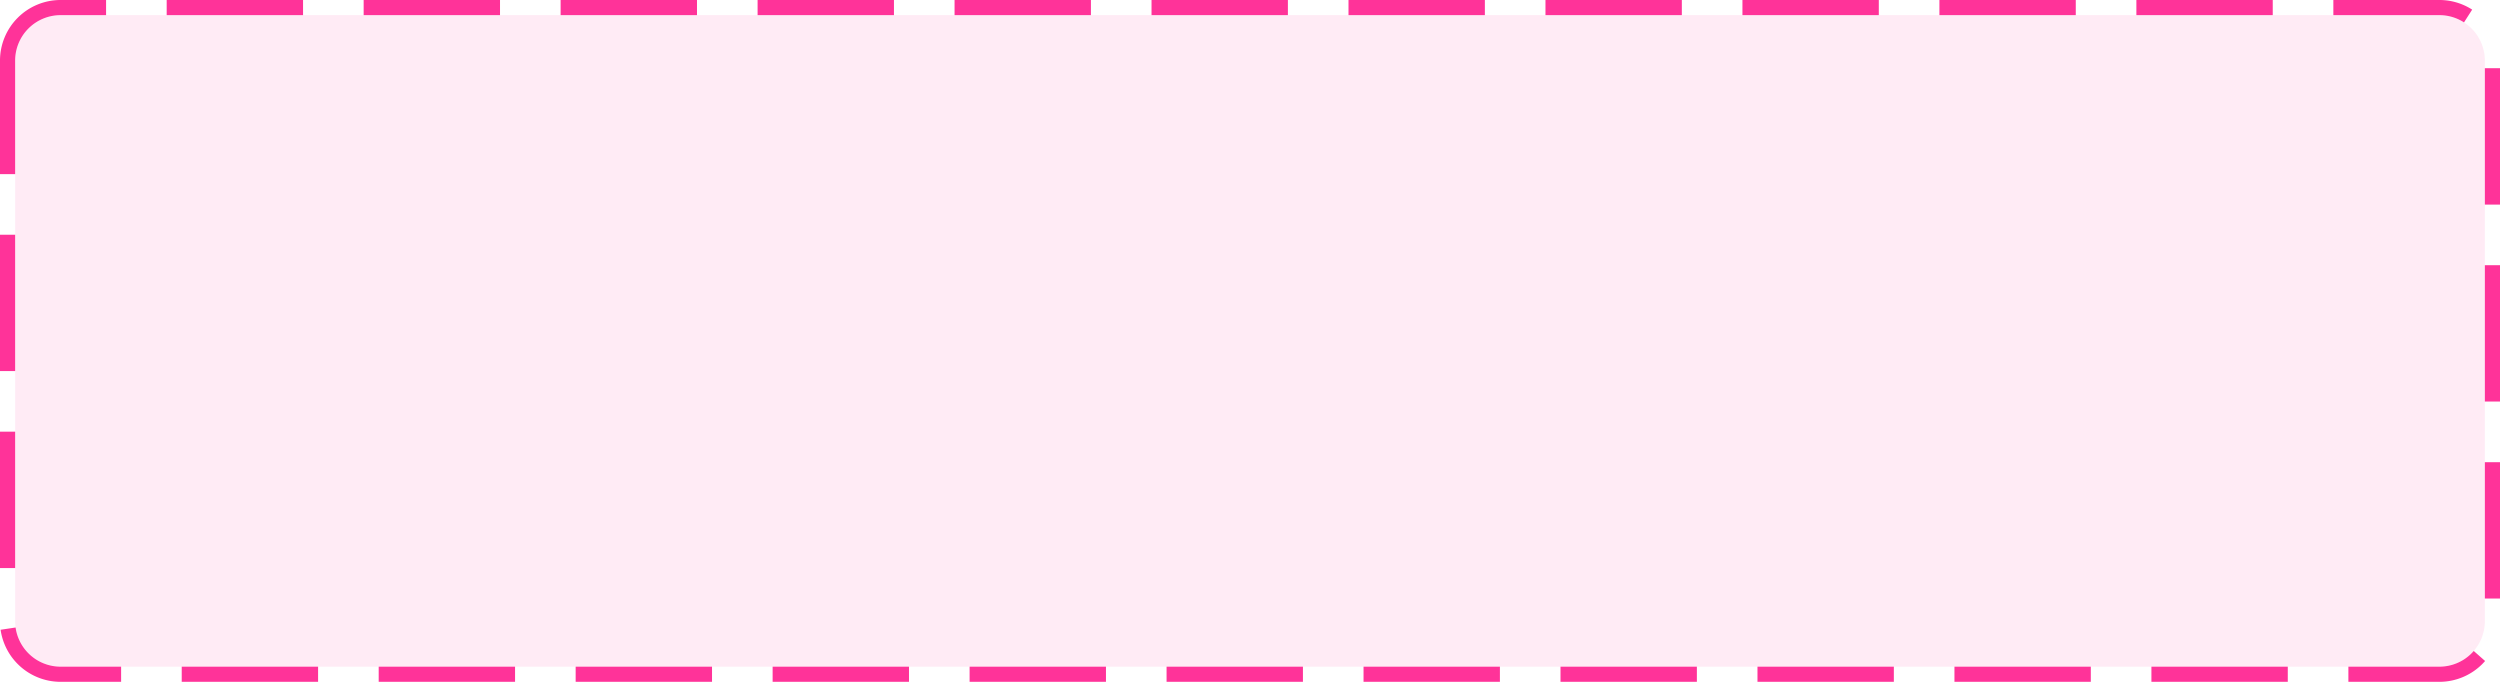 ﻿<?xml version="1.0" encoding="utf-8"?>
<svg version="1.1" xmlns:xlink="http://www.w3.org/1999/xlink" width="165px" height="45px" xmlns="http://www.w3.org/2000/svg">
  <g transform="matrix(1 0 0 1 -854 -3 )">
    <path d="M 855 7  A 3 3 0 0 1 858 4 L 1015 4  A 3 3 0 0 1 1018 7 L 1018 44  A 3 3 0 0 1 1015 47 L 858 47  A 3 3 0 0 1 855 44 L 855 7  Z " fill-rule="nonzero" fill="#ff3399" stroke="none" fill-opacity="0.098" />
    <path d="M 854.5 7  A 3.5 3.5 0 0 1 858 3.5 L 1015 3.5  A 3.5 3.5 0 0 1 1018.5 7 L 1018.5 44  A 3.5 3.5 0 0 1 1015 47.5 L 858 47.5  A 3.5 3.5 0 0 1 854.5 44 L 854.5 7  Z " stroke-width="1" stroke-dasharray="9,4" stroke="#ff3399" fill="none" stroke-dashoffset="0.5" />
  </g>
</svg>